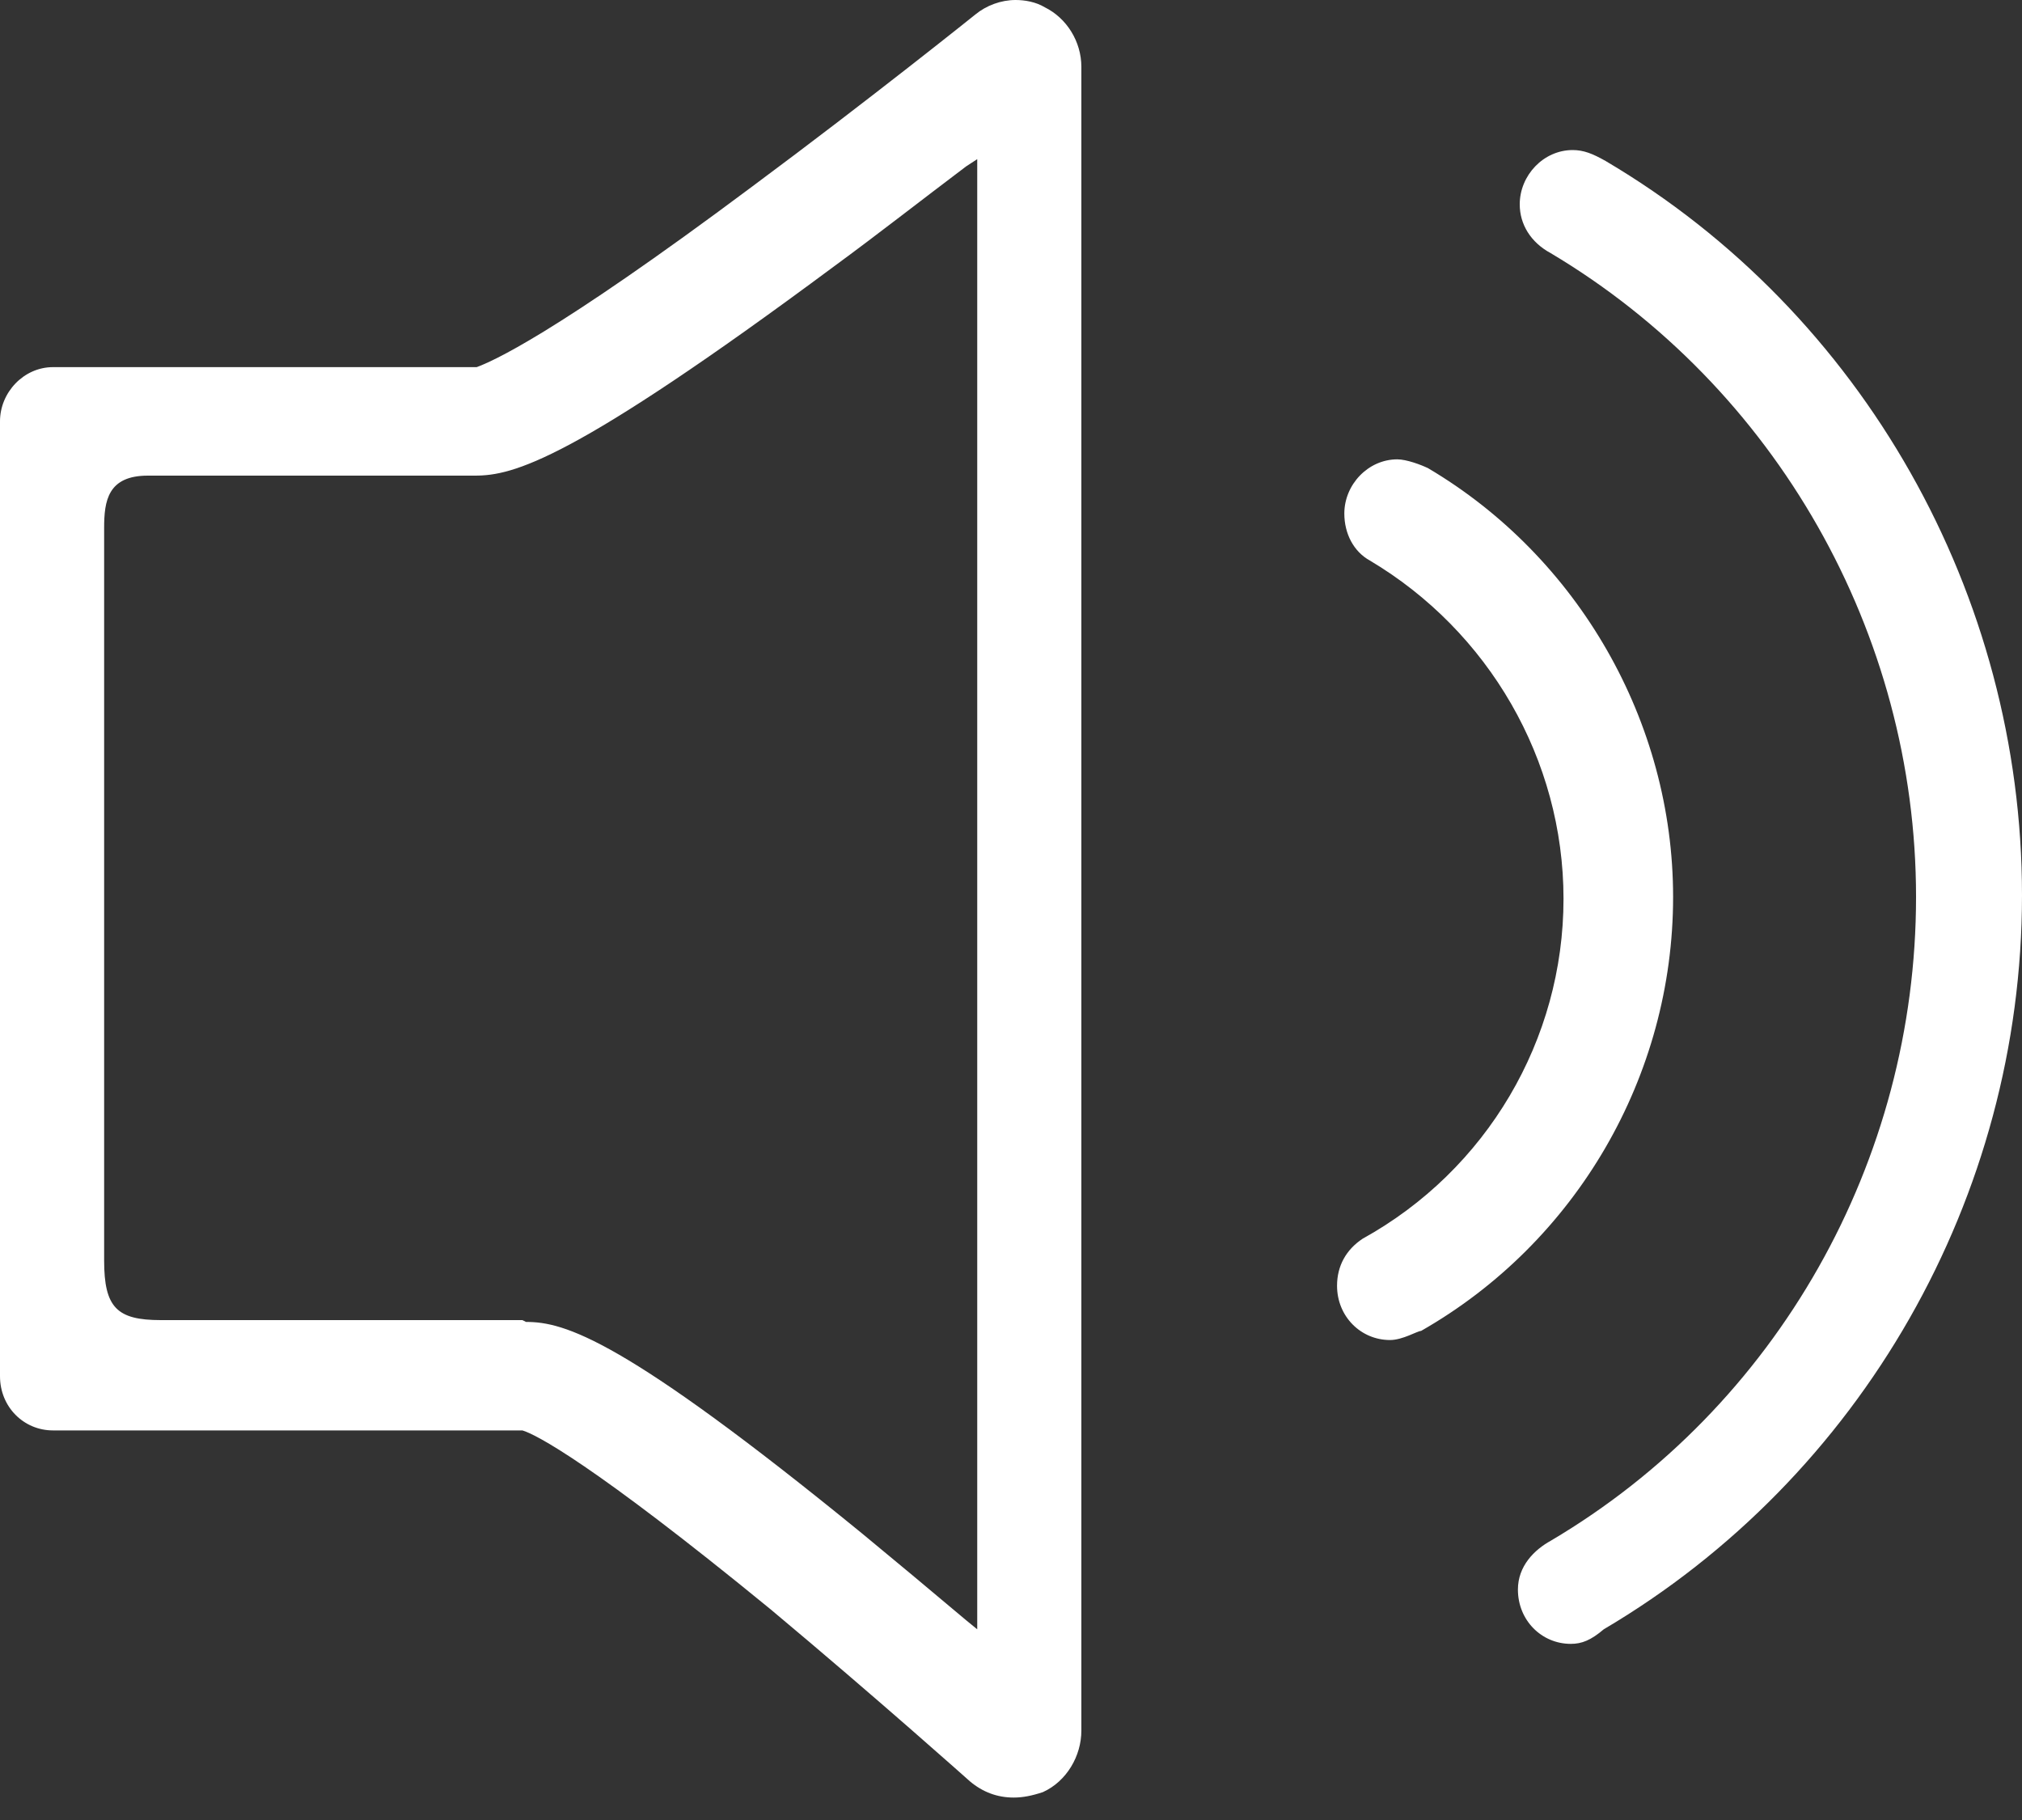<?xml version="1.0" encoding="UTF-8"?>
<svg width="20px" height="18px" viewBox="0 0 20 18" version="1.1" xmlns="http://www.w3.org/2000/svg" xmlns:xlink="http://www.w3.org/1999/xlink">
    <rect x="0" y="0" width="20" height="18" fill="#333333" stroke="none"/>
    <!-- Generator: Sketch 55.2 (78181) - https://sketchapp.com -->
    <title>Group 6</title>
    <desc>Created with Sketch.</desc>
    <g id="页面1" stroke="none" stroke-width="1" fill="none" fill-rule="evenodd">
        <g id="康波页面" transform="translate(-58, -443)" fill="#FFFFFF" fill-rule="nonzero">
            <g id="Group-30" transform="translate(56, 440)">
                <g id="Group-6">
                    <path d="M12.027,20.778 C11.864,20.778 11.72,20.724 11.593,20.617 C11.593,20.617 10.672,19.794 9.624,18.918 C7.854,17.469 7.294,17.183 7.167,17.147 L2.524,17.147 C2.235,17.147 2,16.915 2,16.611 L2,7.167 C2,6.881 2.235,6.631 2.524,6.631 L6.715,6.631 C6.86,6.577 7.456,6.327 9.444,4.842 C10.6,3.984 11.648,3.143 11.648,3.143 C11.756,3.054 11.901,3 12.045,3 C12.136,3 12.244,3.018 12.334,3.072 C12.551,3.179 12.696,3.411 12.696,3.662 L12.696,20.116 C12.696,20.366 12.551,20.617 12.316,20.724 C12.208,20.76 12.117,20.778 12.027,20.778 Z M7.203,16.074 C7.583,16.074 8.161,16.235 10.528,18.167 C10.853,18.435 11.196,18.721 11.557,19.025 L11.666,19.114 L11.666,4.574 L11.557,4.645 C11.106,4.985 10.672,5.325 10.257,5.629 C7.655,7.561 7.077,7.704 6.697,7.704 L3.463,7.704 C3.066,7.704 3.03,7.954 3.03,8.222 L3.03,15.466 C3.03,15.931 3.156,16.056 3.59,16.056 L7.167,16.056 L7.203,16.074 L7.203,16.074 Z M17.537,19.258 C17.248,19.258 17.014,19.025 17.014,18.721 C17.014,18.488 17.176,18.328 17.339,18.238 C19.579,16.915 20.952,14.482 20.952,11.871 C20.952,9.26 19.561,6.827 17.339,5.504 C17.14,5.397 17.032,5.218 17.032,5.021 C17.032,4.735 17.266,4.484 17.556,4.484 C17.664,4.484 17.754,4.52 17.881,4.592 C20.428,6.094 22,8.884 22,11.853 C22,14.84 20.41,17.612 17.863,19.114 C17.736,19.222 17.646,19.258 17.537,19.258 Z M15.749,16.253 C15.46,16.253 15.225,16.02 15.225,15.716 C15.225,15.52 15.315,15.359 15.478,15.251 C16.706,14.572 17.465,13.284 17.465,11.889 C17.465,10.512 16.724,9.242 15.55,8.544 C15.388,8.455 15.297,8.276 15.297,8.079 C15.297,7.793 15.532,7.543 15.821,7.543 C15.911,7.543 16.056,7.596 16.128,7.632 C17.61,8.509 18.549,10.136 18.549,11.871 C18.549,13.642 17.592,15.287 16.056,16.163 C16.02,16.163 15.875,16.253 15.749,16.253 L15.749,16.253 Z" id="Shape"></path>
                </g>
            </g>
        </g>
    </g>
</svg>